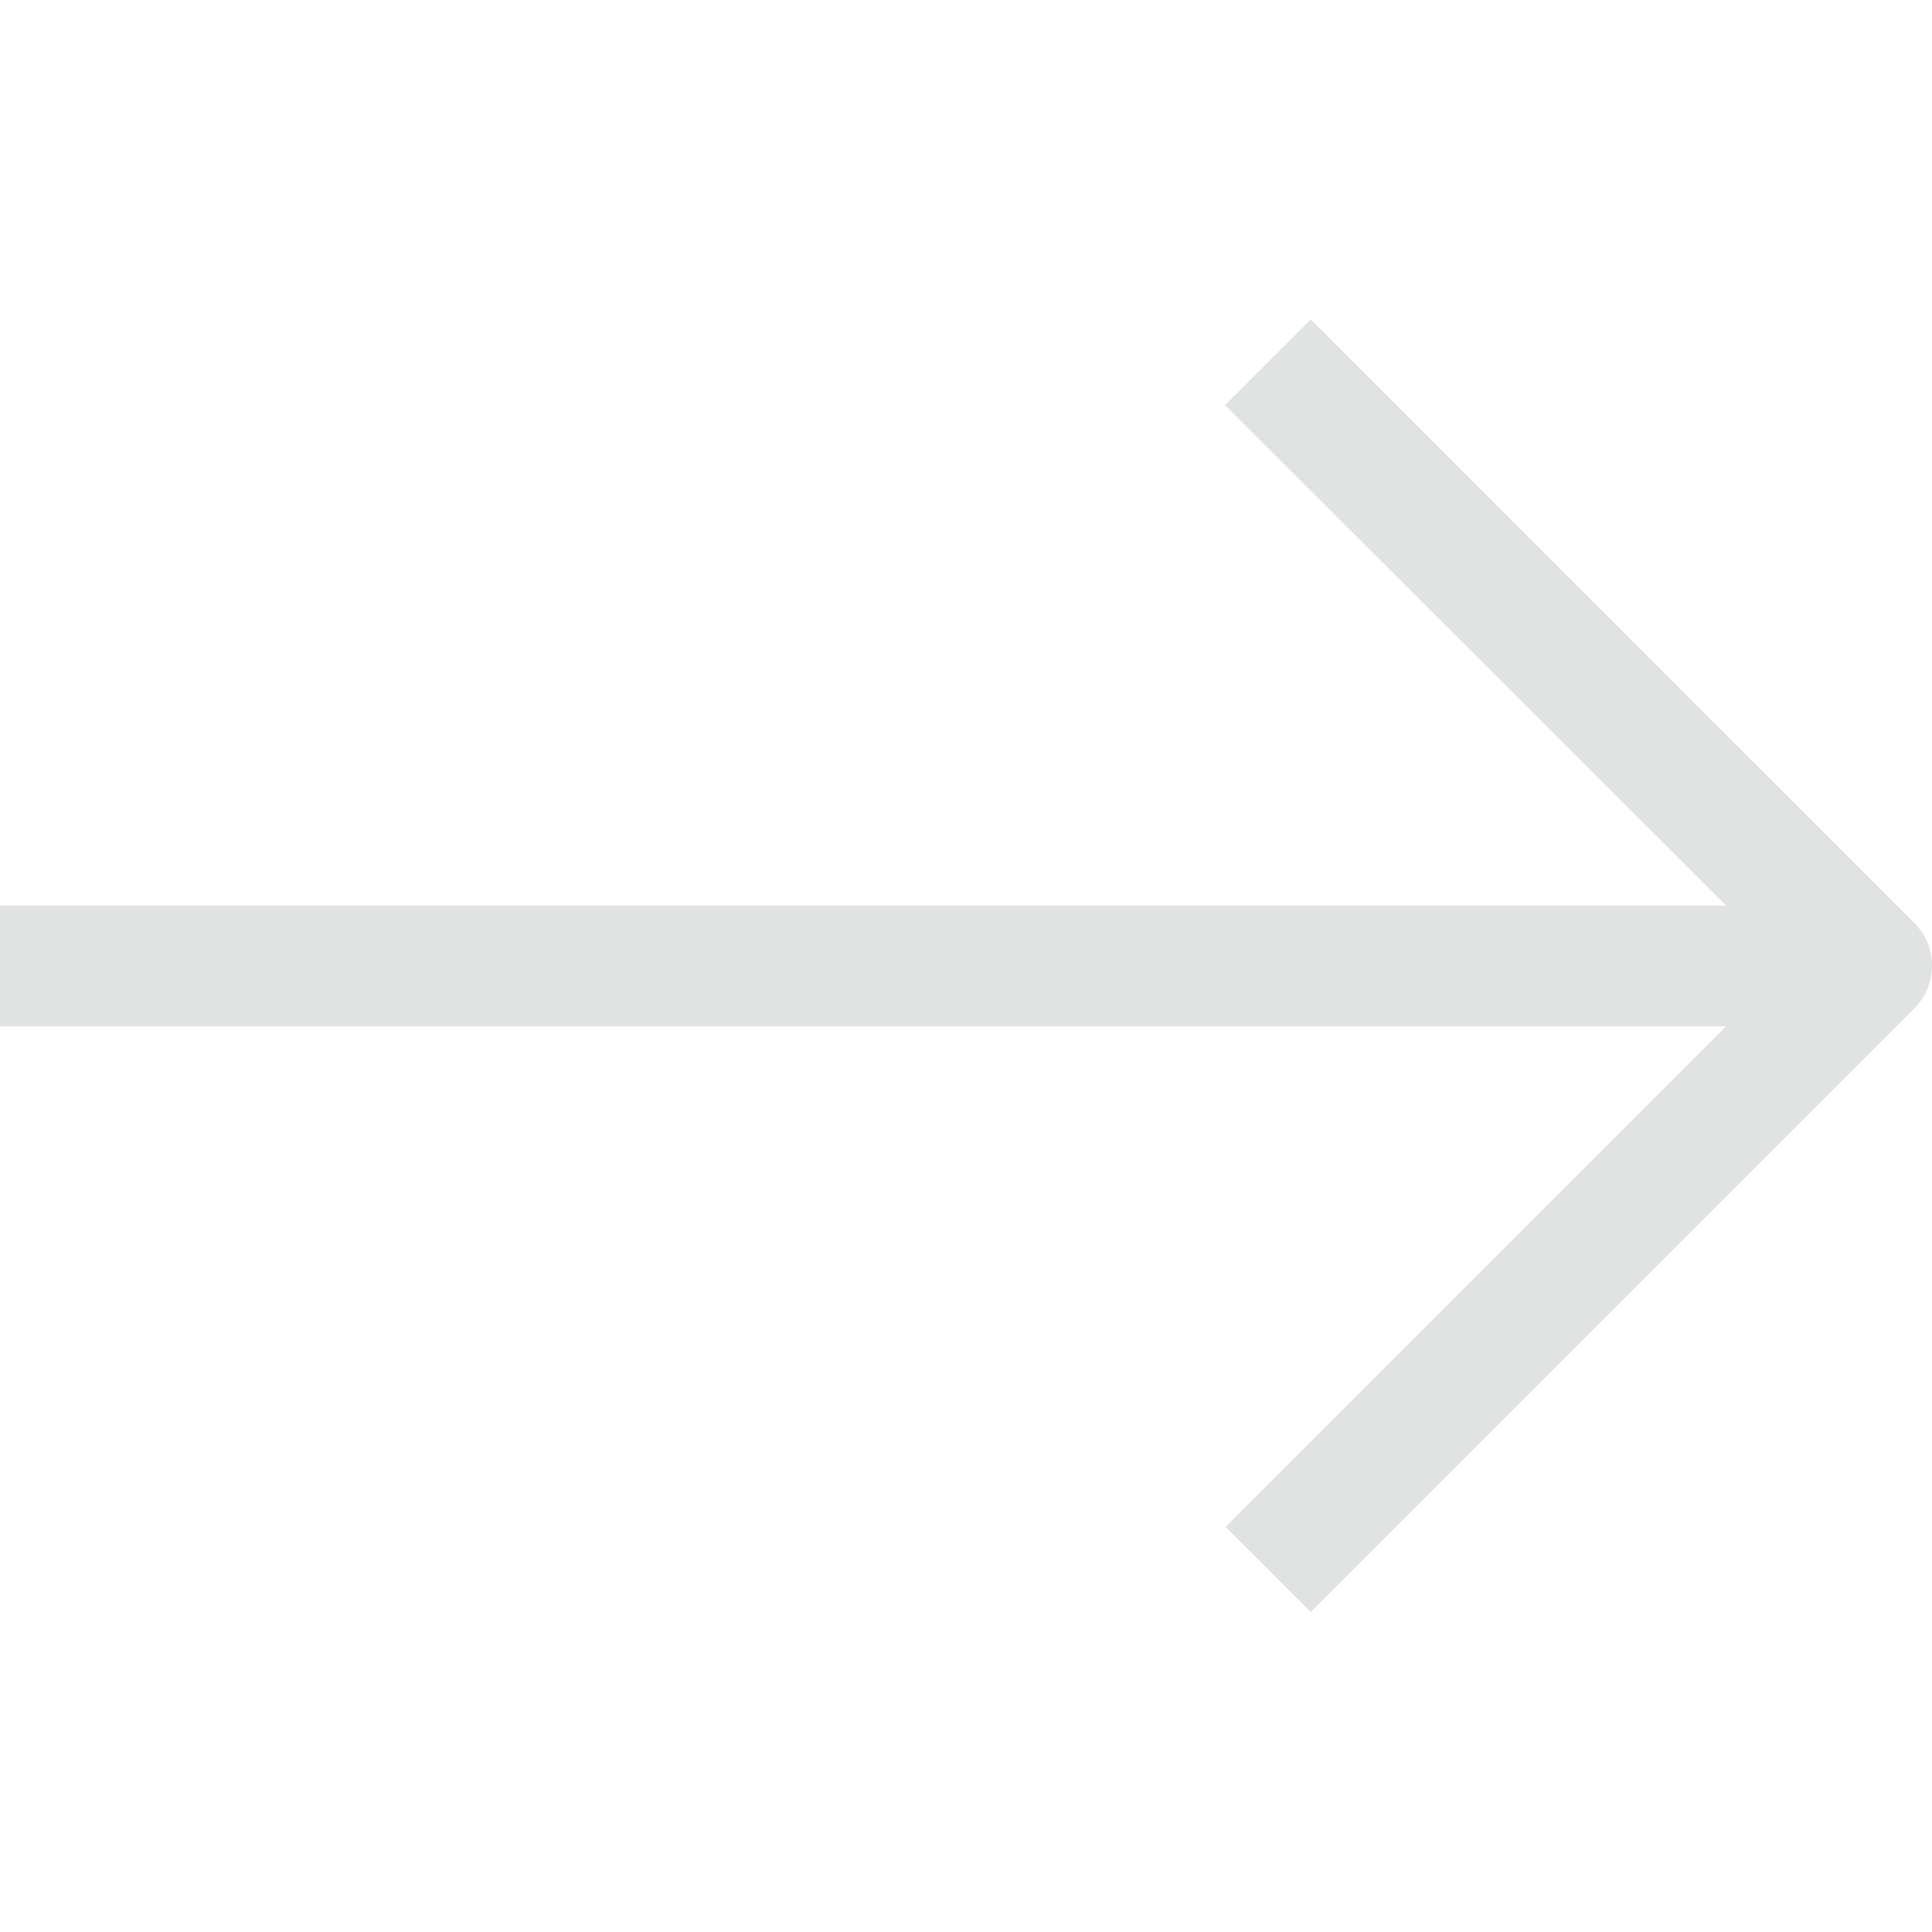 <svg xmlns="http://www.w3.org/2000/svg" viewBox="0 0 32 32" fill='#E1E2E2'>
    <title>3-Arrow Right</title>
    <g id="_3-Arrow_Right" data-name="3-Arrow Right">
        <path
            d="M31.71,15.29l-10-10L20.29,6.71,28.59,15H0v2H28.59l-8.29,8.29,1.41,1.41,10-10A1,1,0,0,0,31.71,15.29Z" />
    </g>
</svg>